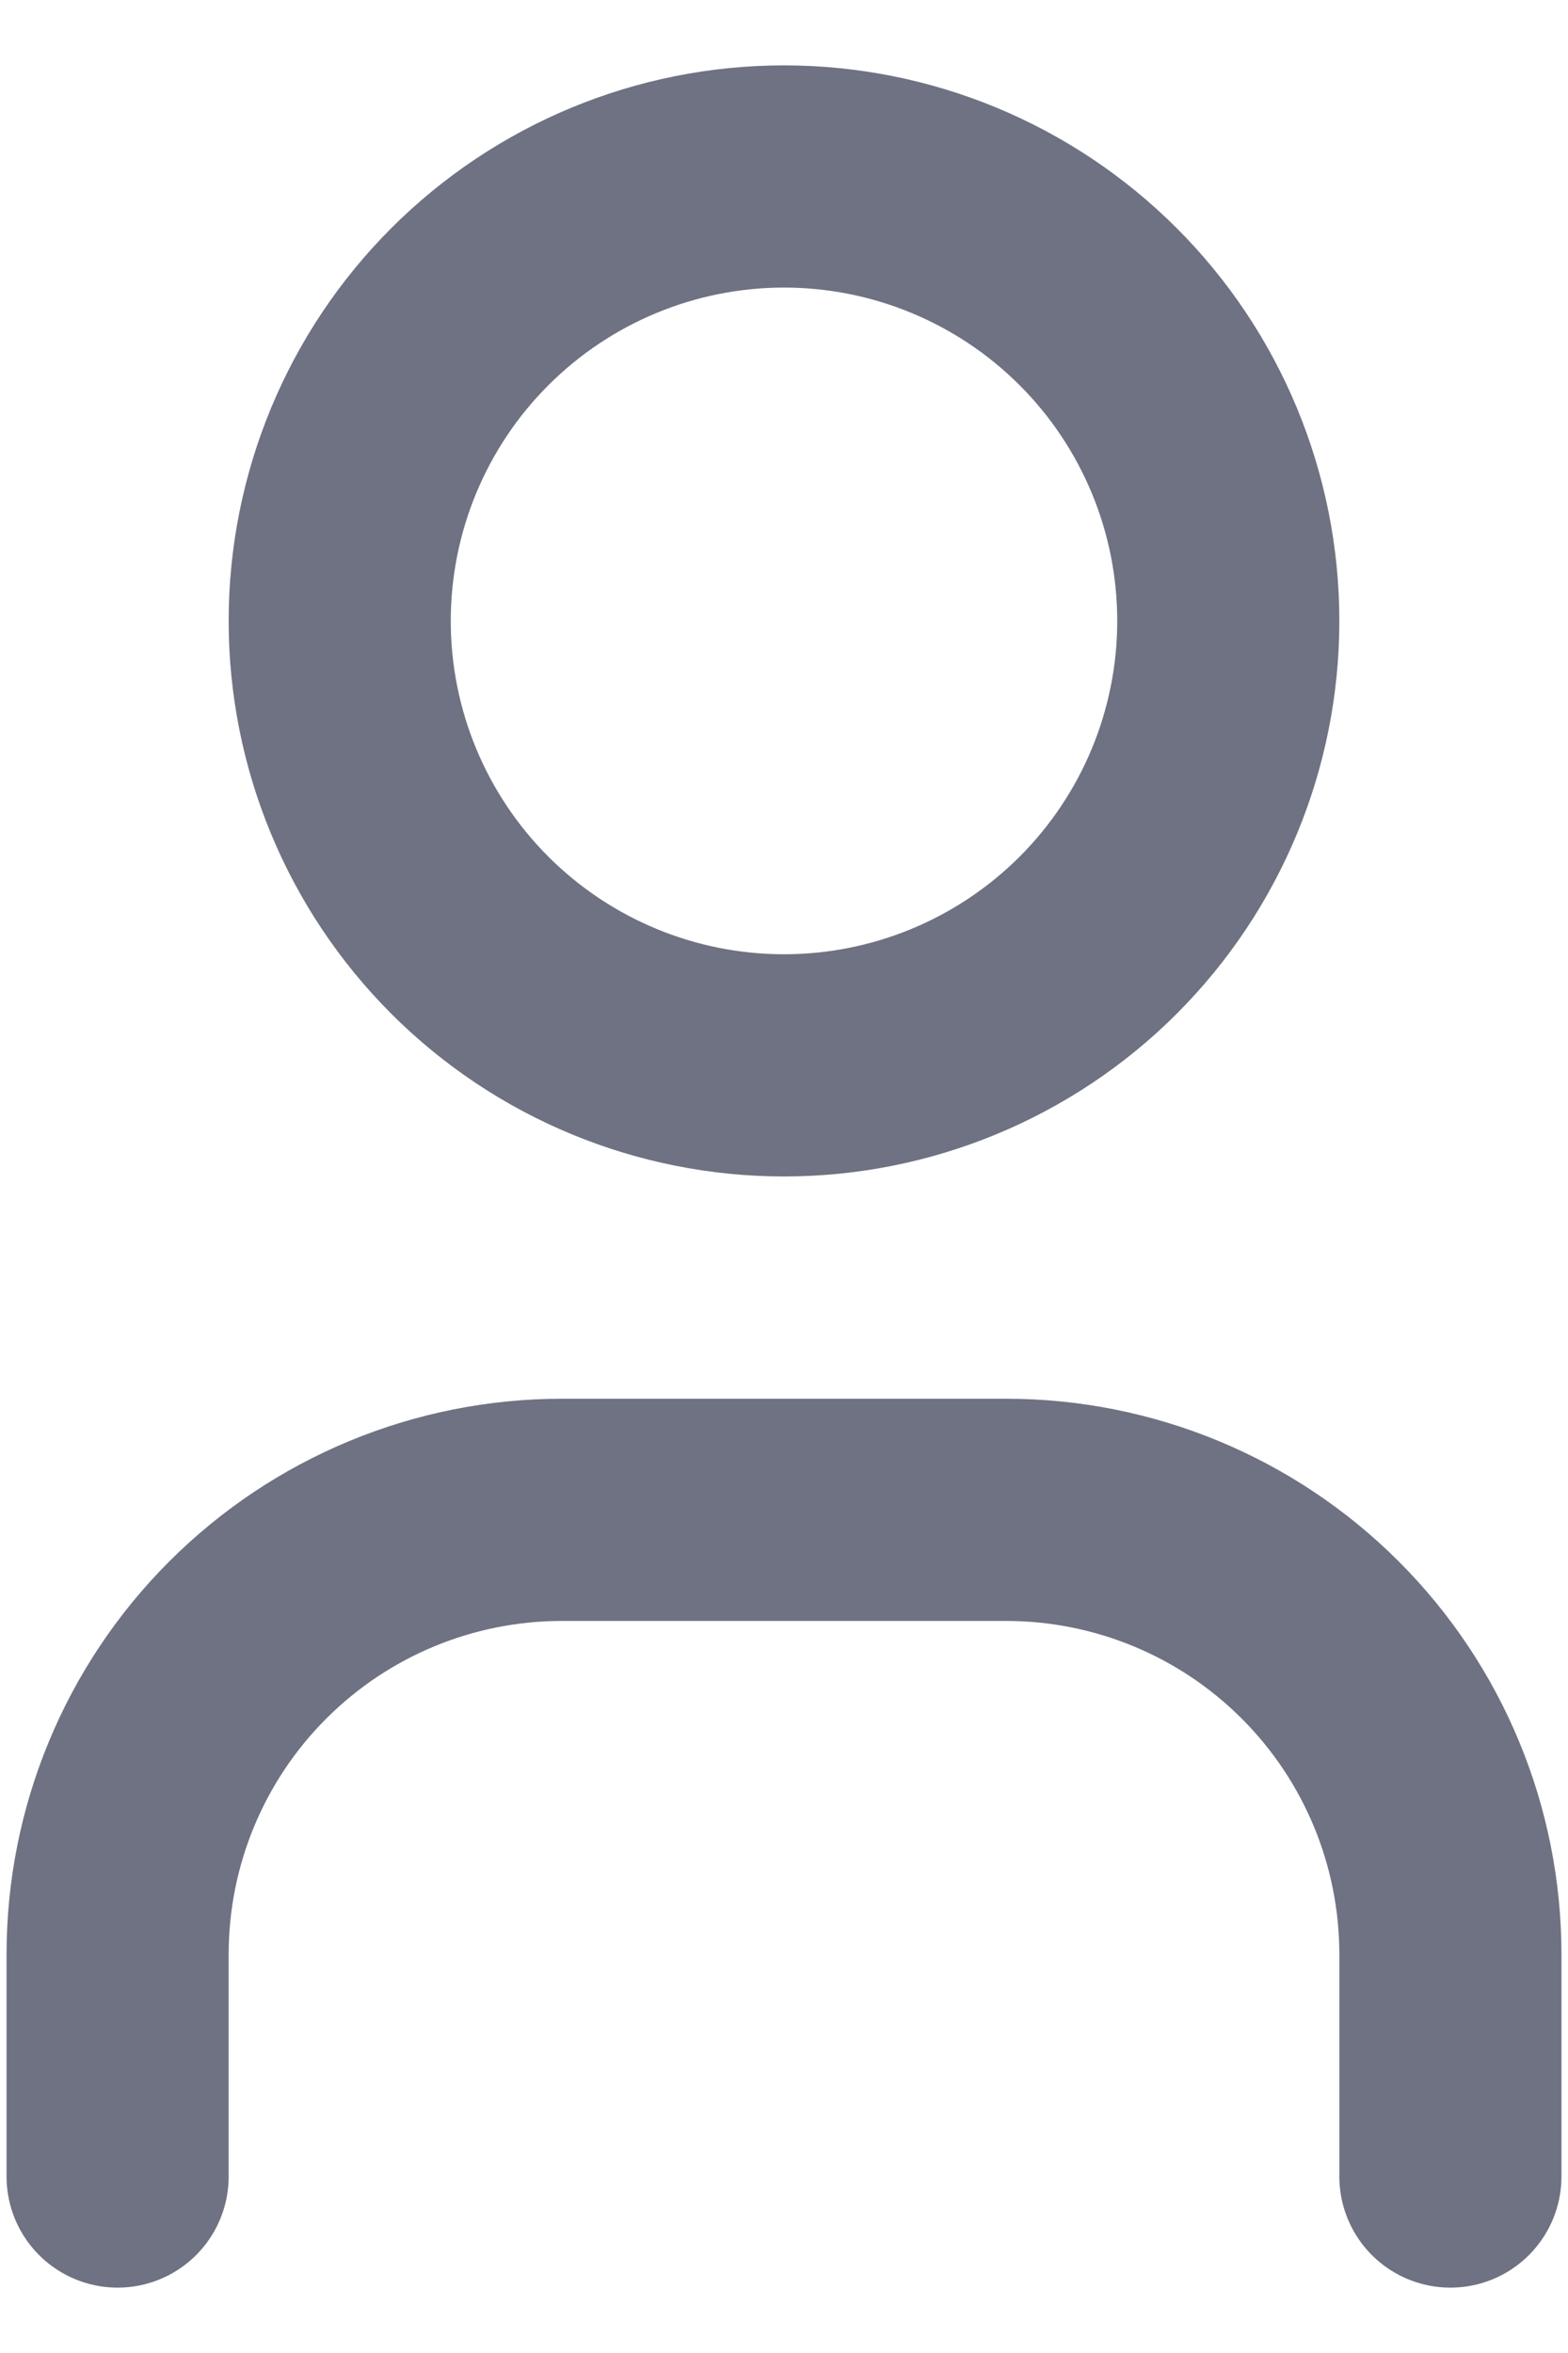 <svg width="20" height="30" viewBox="0 0 20 30" fill="none" xmlns="http://www.w3.org/2000/svg">
<path d="M1.5 27.75V24.917C1.5 23.414 2.097 21.972 3.16 20.91C4.222 19.847 5.664 19.25 7.167 19.25H12.833C14.336 19.25 15.778 19.847 16.84 20.91C17.903 21.972 18.5 23.414 18.5 24.917V27.75M4.333 7.917C4.333 9.42 4.93 10.861 5.993 11.924C7.056 12.986 8.497 13.583 10 13.583C11.503 13.583 12.944 12.986 14.007 11.924C15.07 10.861 15.667 9.42 15.667 7.917C15.667 6.414 15.07 4.972 14.007 3.91C12.944 2.847 11.503 2.25 10 2.25C8.497 2.25 7.056 2.847 5.993 3.91C4.93 4.972 4.333 6.414 4.333 7.917Z" stroke="#6E7282" stroke-width="2.833" stroke-linecap="round" stroke-linejoin="round"/>
</svg>
